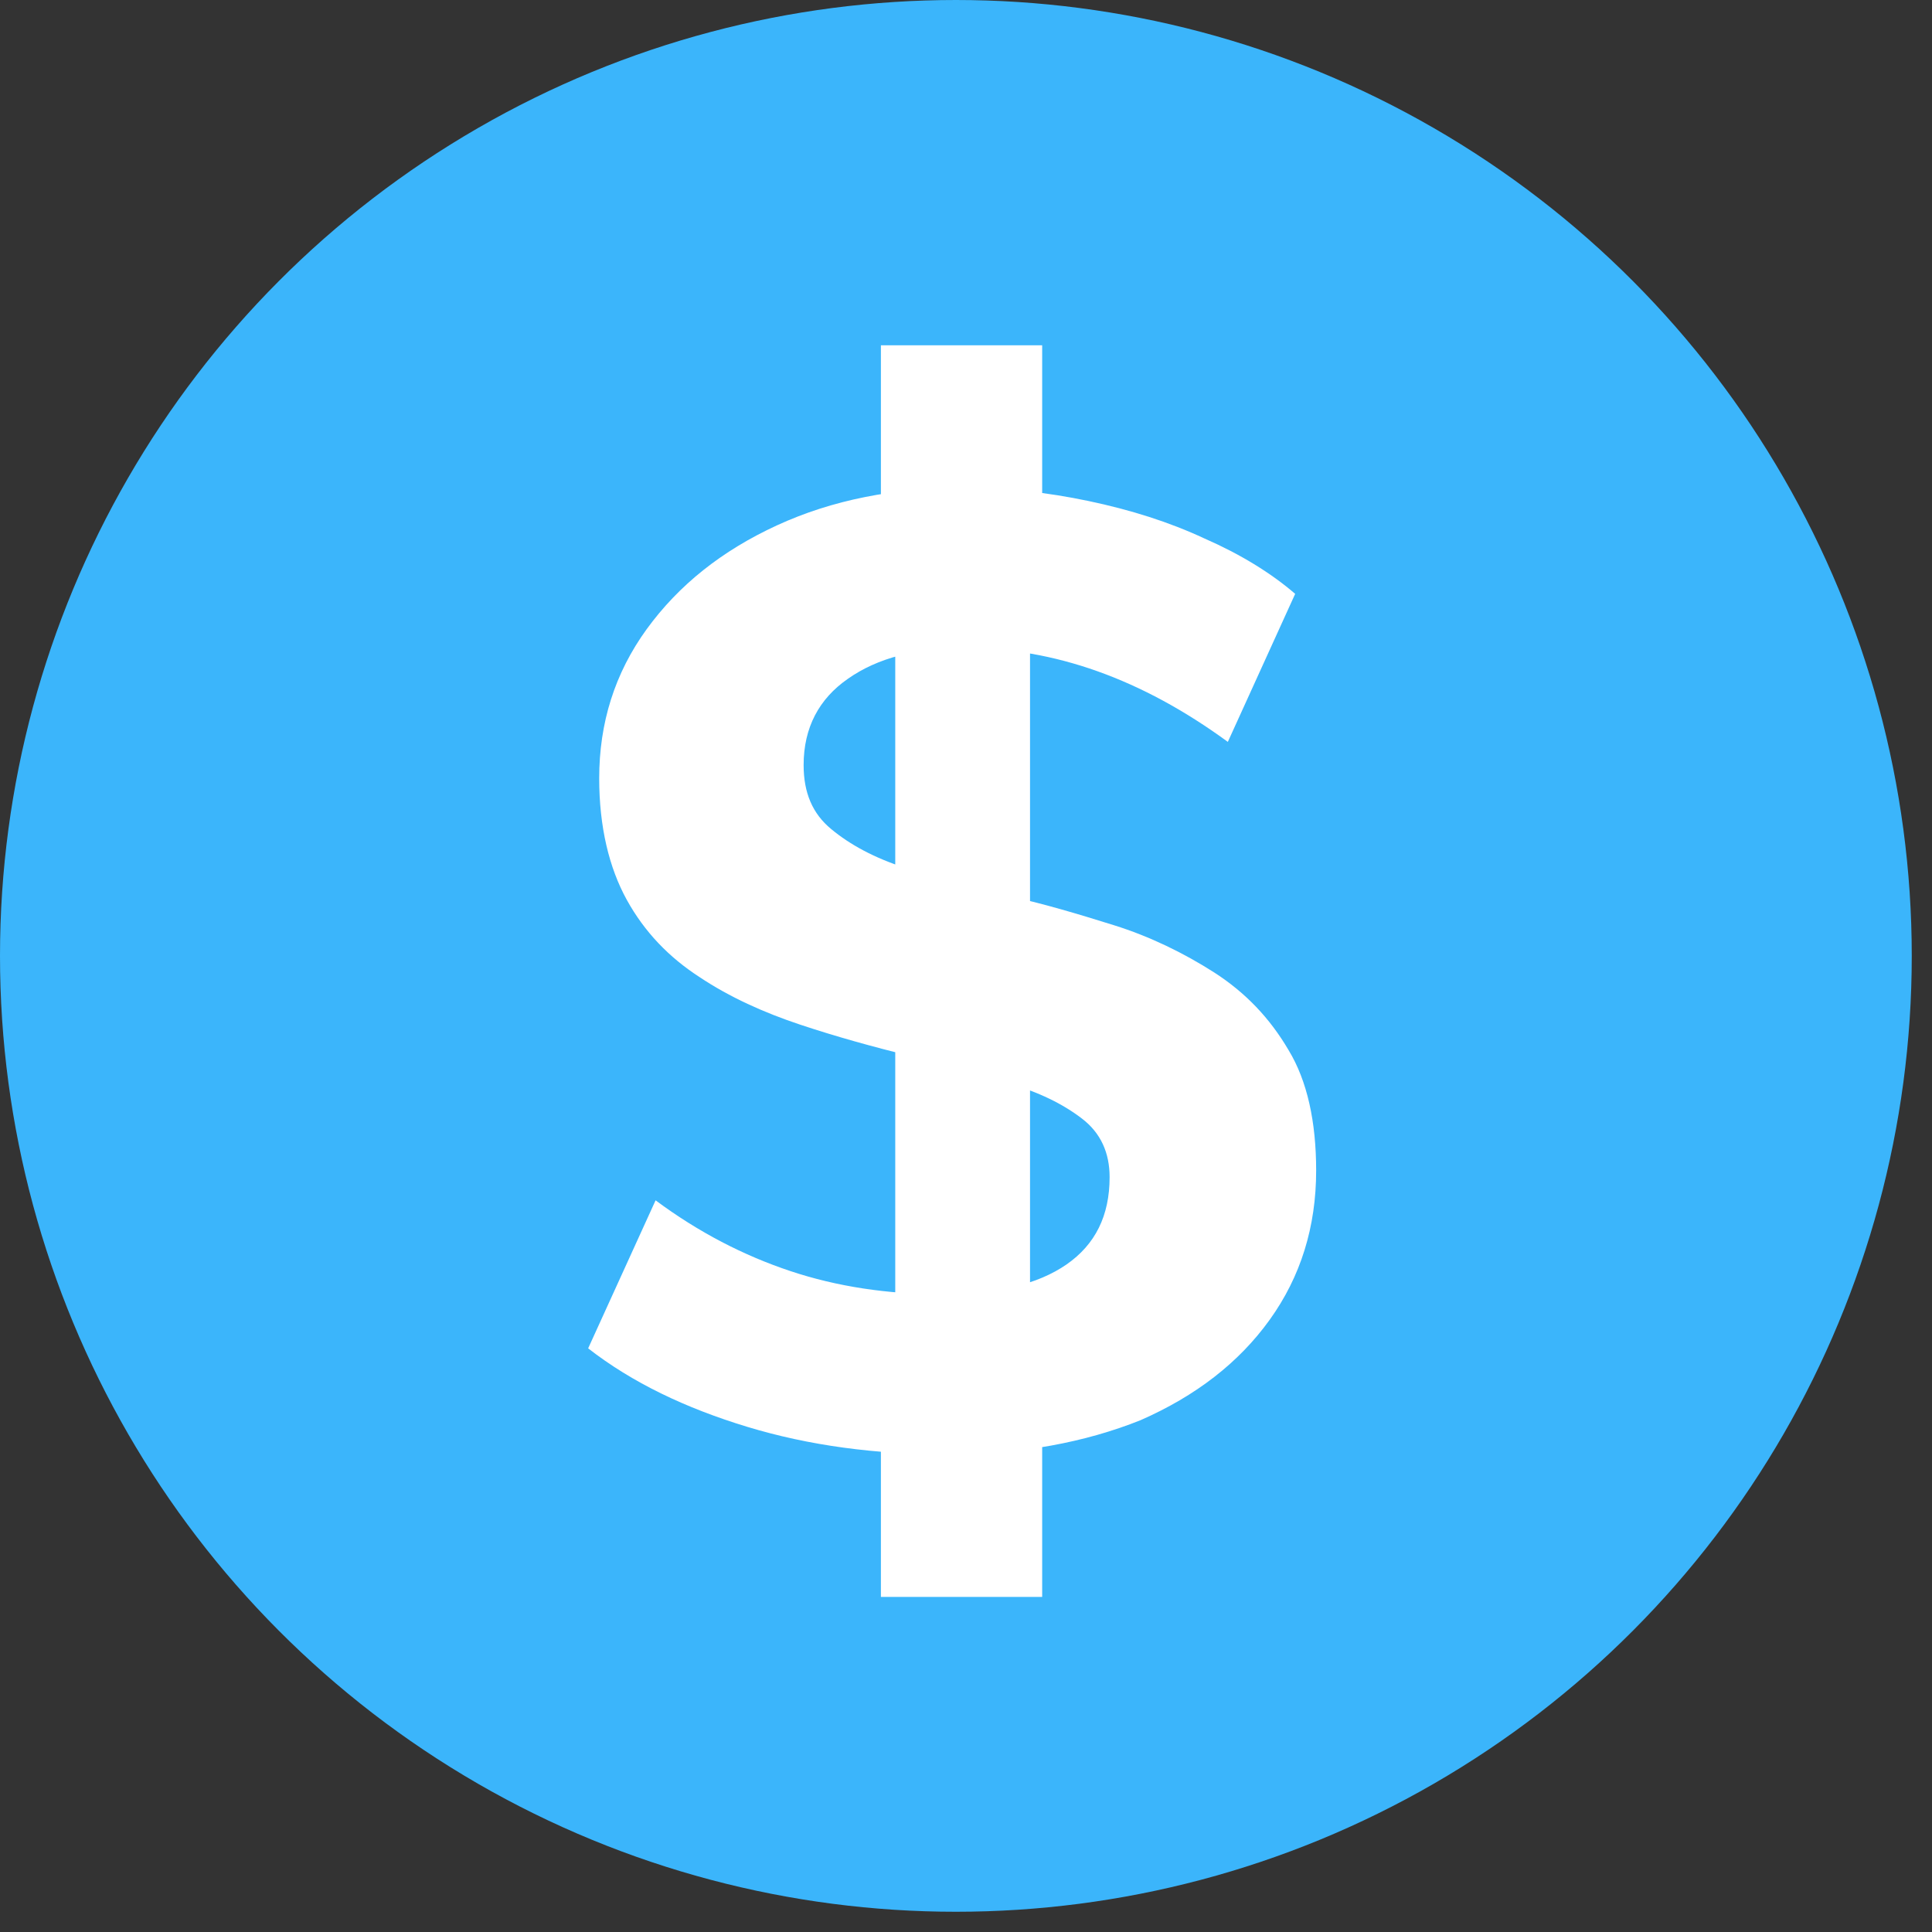 <svg width="21" height="21" viewBox="0 0 21 21" fill="none" xmlns="http://www.w3.org/2000/svg">
    <rect x="0" y="0" width="21" height="21" fill="#333333" stroke="none"/>
    <circle cx="10.39" cy="10.39" r="10.39" fill="#3BB5FB" />
    <path d="M10.308 15.809C9.515 15.809 8.795 15.713 8.122 15.509C7.45 15.305 6.873 15.029 6.393 14.656L7.126 13.047C7.594 13.395 8.086 13.648 8.591 13.816C9.095 13.984 9.647 14.068 10.236 14.068C10.836 14.068 11.28 13.96 11.593 13.744C11.905 13.527 12.061 13.215 12.061 12.795C12.061 12.531 11.965 12.315 11.761 12.159C11.557 12.002 11.292 11.87 10.956 11.774C10.62 11.678 10.26 11.57 9.875 11.474C9.491 11.378 9.095 11.27 8.699 11.138C8.302 11.006 7.93 10.838 7.606 10.622C7.27 10.405 7.005 10.129 6.813 9.781C6.621 9.433 6.513 8.988 6.513 8.46C6.513 7.86 6.681 7.319 7.029 6.839C7.378 6.359 7.846 5.986 8.446 5.71C9.047 5.434 9.719 5.302 10.476 5.302C10.932 5.302 11.376 5.35 11.833 5.446C12.289 5.542 12.709 5.674 13.094 5.854C13.478 6.022 13.814 6.227 14.078 6.455L13.346 8.064C12.409 7.379 11.46 7.043 10.488 7.043C9.959 7.043 9.539 7.151 9.215 7.379C8.903 7.596 8.735 7.908 8.735 8.316C8.735 8.616 8.831 8.844 9.035 9.012C9.239 9.181 9.503 9.325 9.839 9.433C10.176 9.541 10.536 9.649 10.932 9.733C11.328 9.817 11.725 9.937 12.109 10.057C12.493 10.177 12.865 10.357 13.202 10.573C13.538 10.79 13.802 11.066 14.006 11.414C14.21 11.75 14.306 12.195 14.306 12.723C14.306 13.335 14.138 13.876 13.802 14.344C13.466 14.812 12.998 15.173 12.397 15.437C11.797 15.677 11.1 15.809 10.308 15.809ZM9.575 17.358V15.425L9.731 14.416V6.443L9.575 5.578V3.753H11.328V5.578L11.196 6.443V14.416L11.328 15.425V17.358H9.575Z" fill="white" />
</svg>